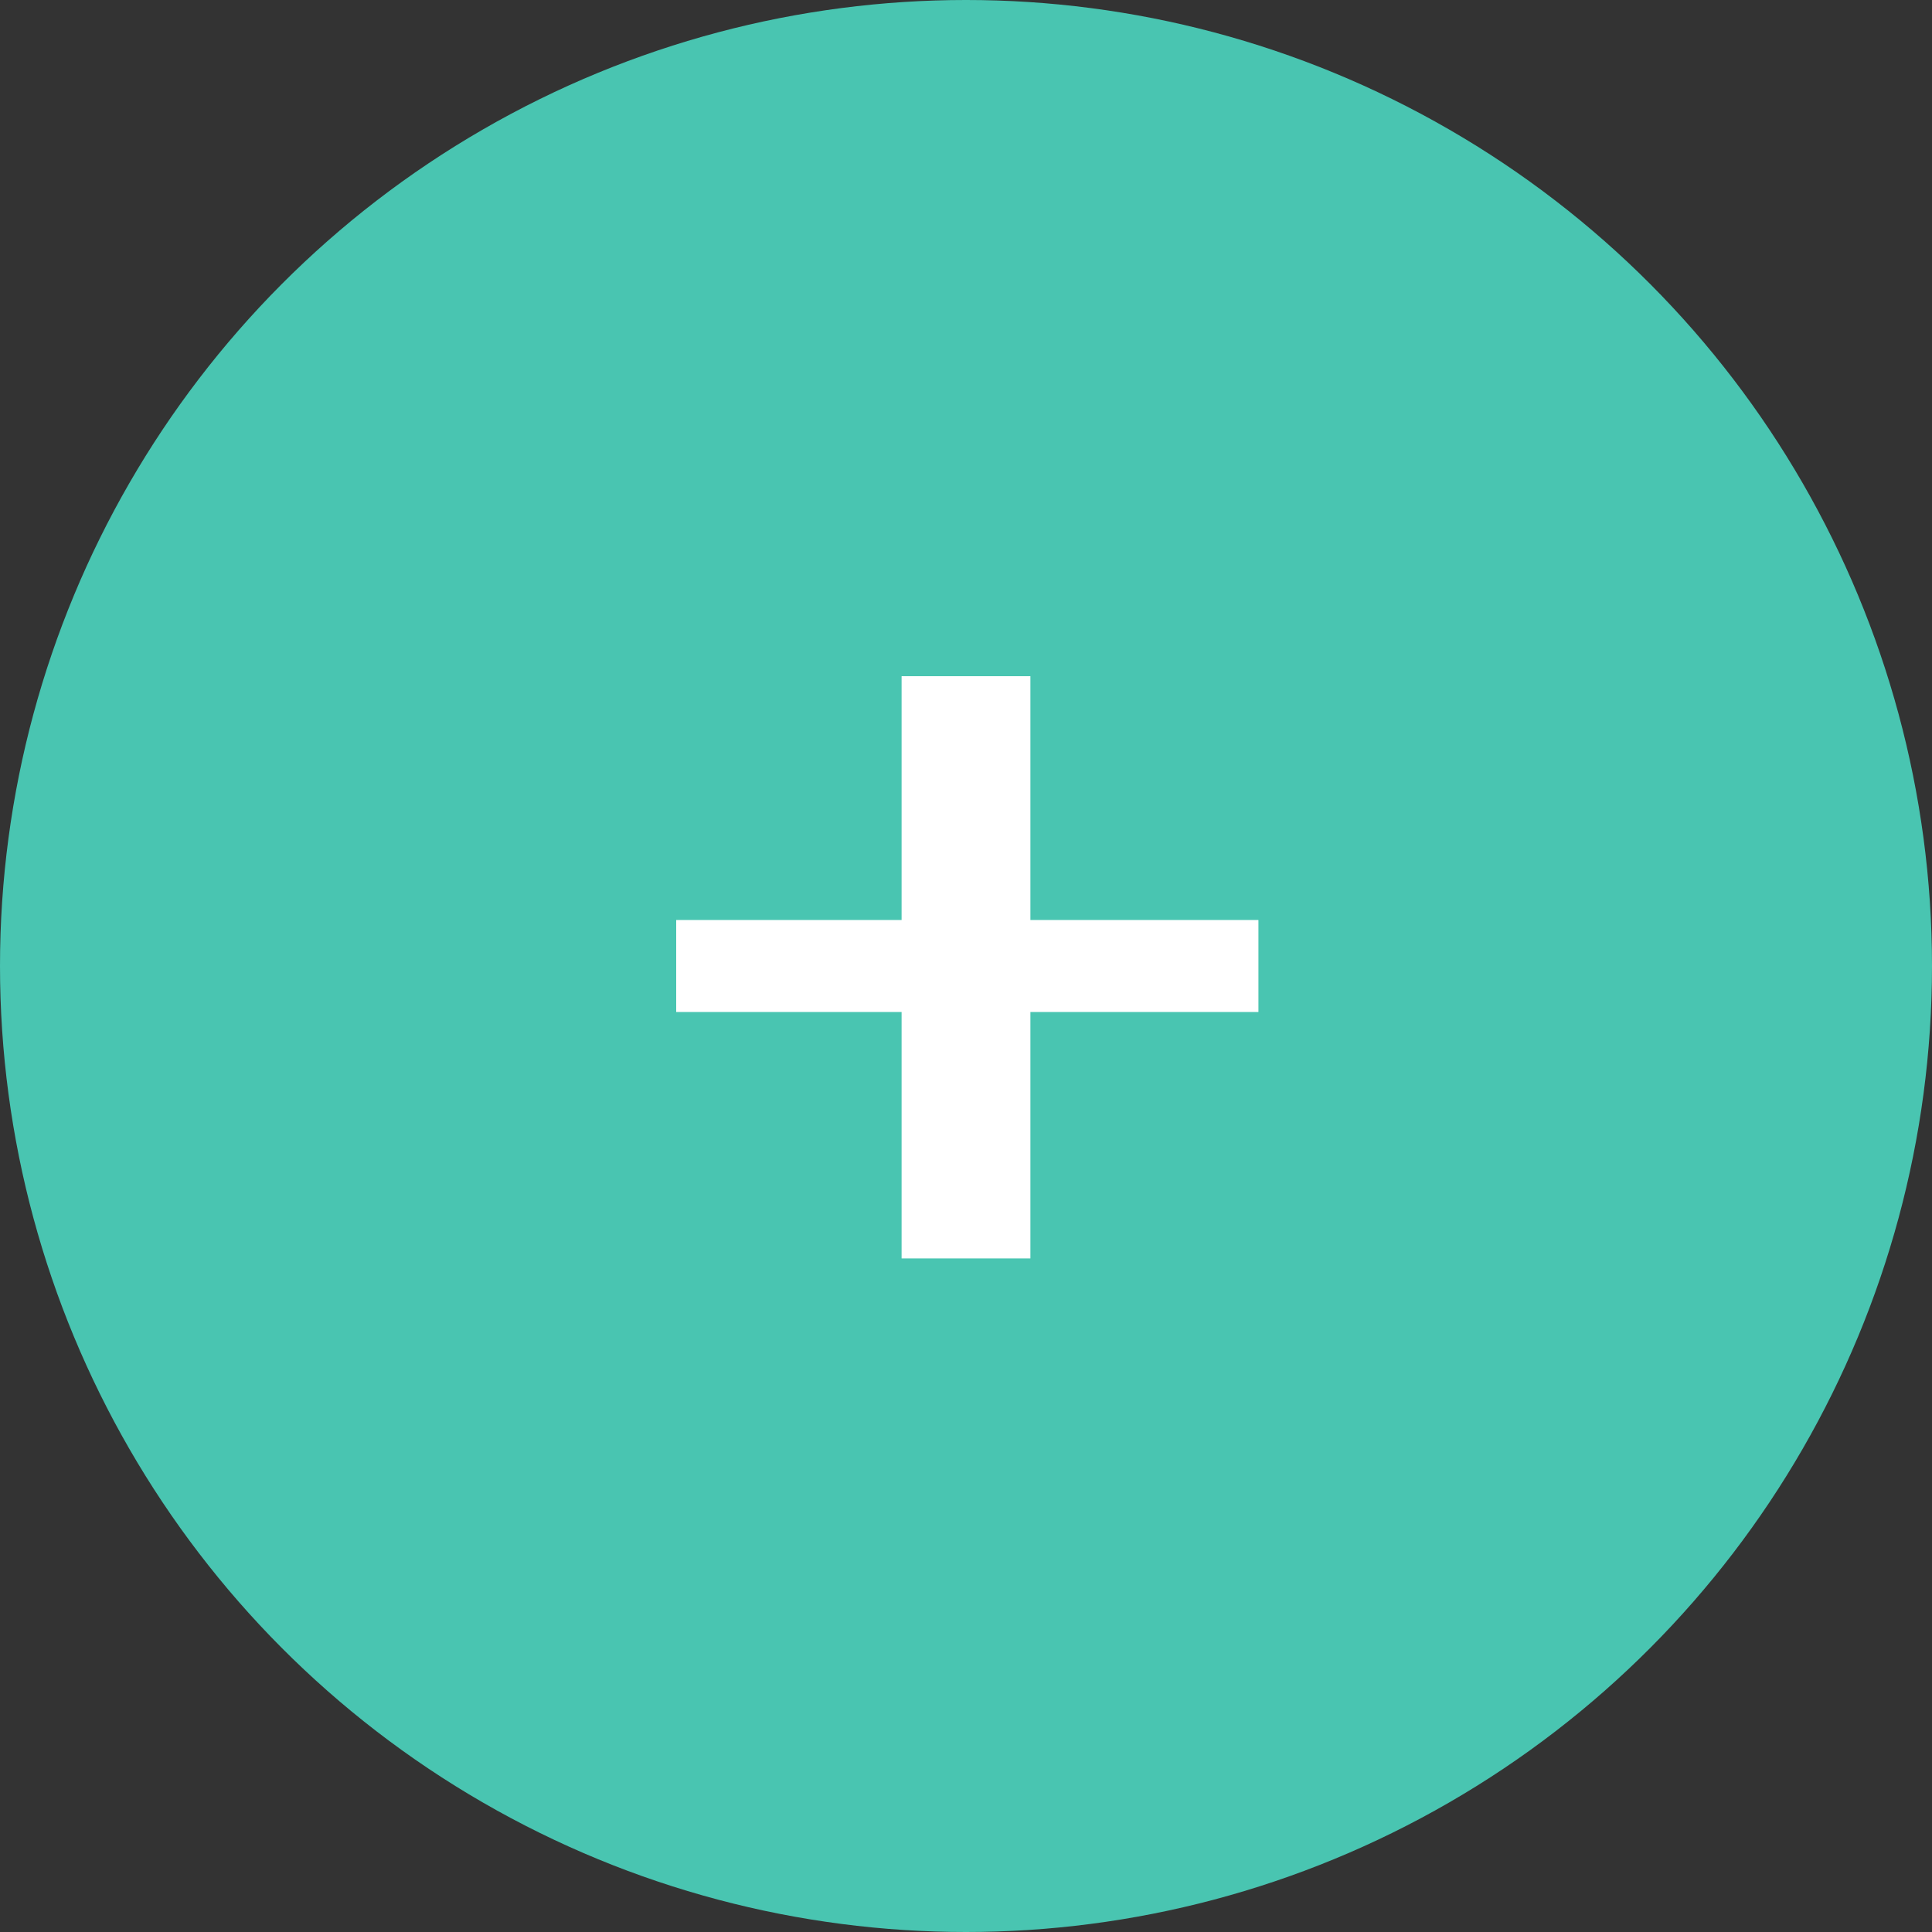 <?xml version="1.0" encoding="UTF-8"?>
<svg width="42px" height="42px" viewBox="0 0 42 42" version="1.1" xmlns="http://www.w3.org/2000/svg" xmlns:xlink="http://www.w3.org/1999/xlink">
    <rect x="0" y="0" width="42" height="42" fill="#333333" stroke="none"/>
    <!-- Generator: Sketch 57.1 (83088) - https://sketch.com -->
    <title>icon / is_it_right_for_us / quiz_plus</title>
    <desc>Created with Sketch.</desc>
    <g id="Desktop" stroke="none" stroke-width="1" fill="none" fill-rule="evenodd">
        <g id="icon-/-is_it_right_for_us-/-quiz_plus">
            <circle id="Oval" fill="#49C5B1" cx="21" cy="21" r="21"></circle>
            <path d="M21,14.7 L21,27.357" id="Line" stroke="#FFFFFF" stroke-width="2.8"></path>
            <path d="M14.7,21 L27.357,21" id="Combined-Shape" stroke="#FFFFFF" stroke-width="2"></path>
        </g>
    </g>
</svg>